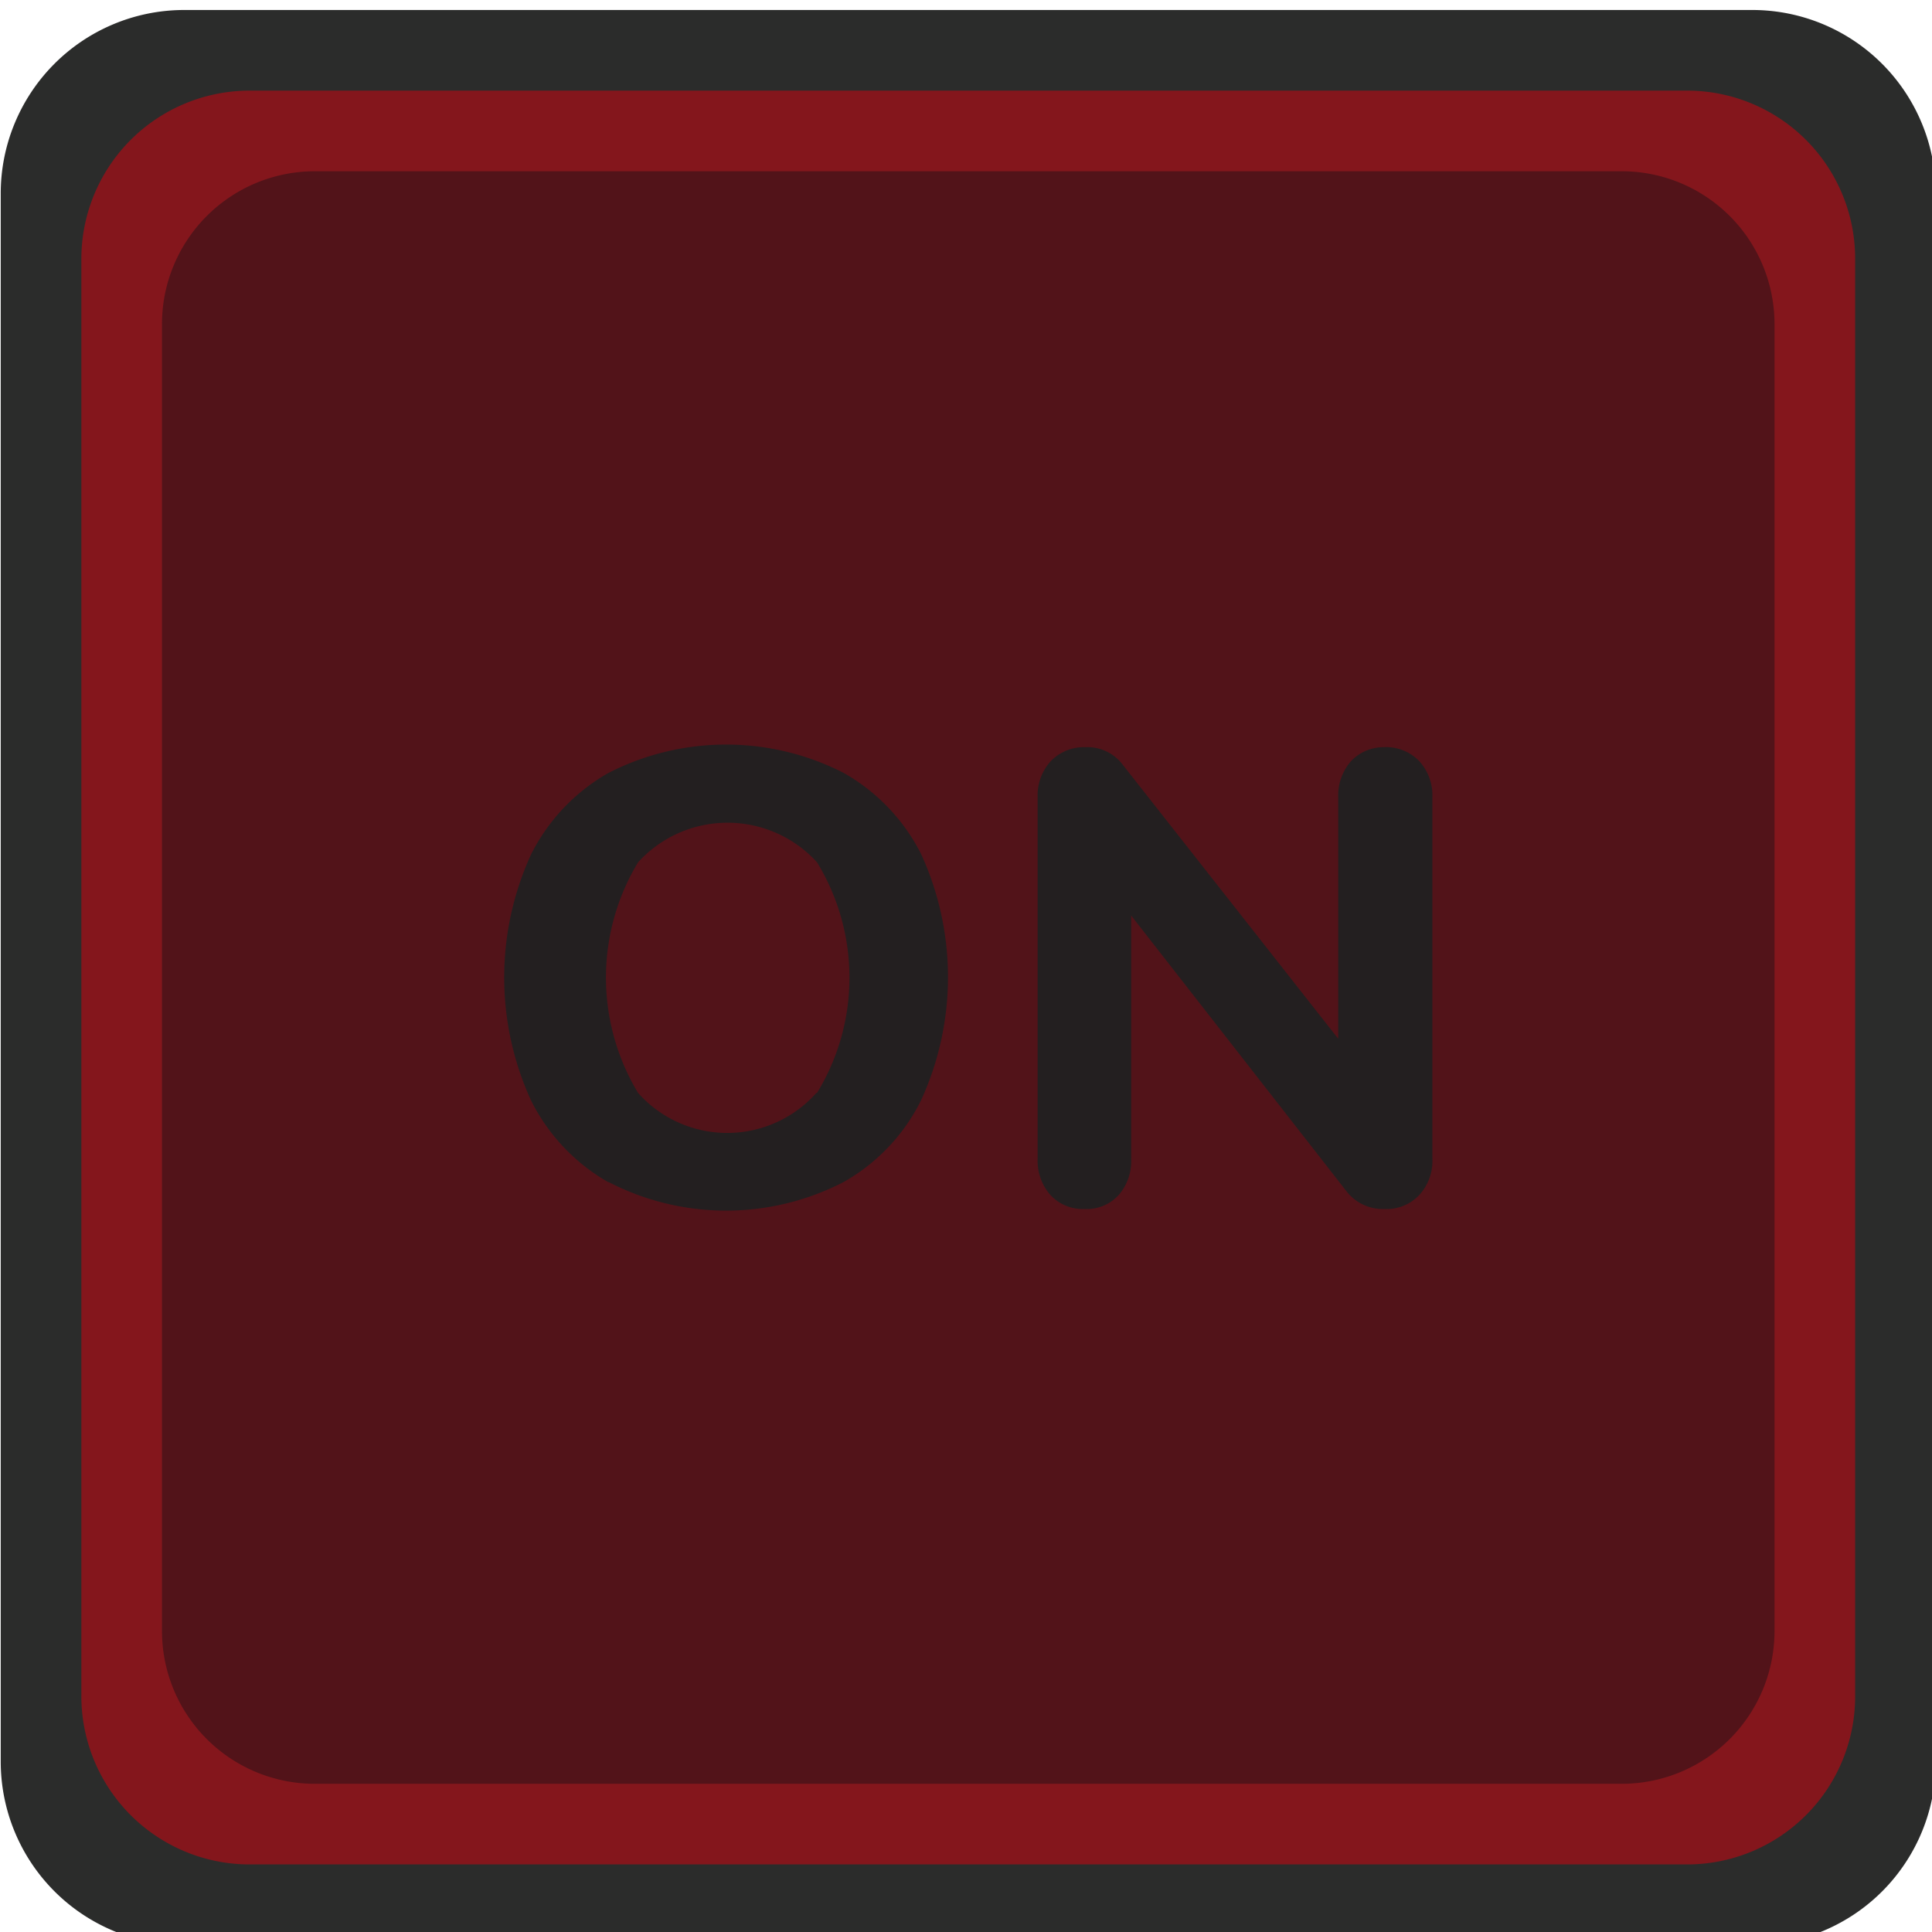 <?xml version="1.0" encoding="UTF-8" standalone="no"?>
<!-- Created with Inkscape (http://www.inkscape.org/) -->

<svg
   xmlns:dc="http://purl.org/dc/elements/1.1/"
   xmlns:cc="http://creativecommons.org/ns#"
   xmlns:rdf="http://www.w3.org/1999/02/22-rdf-syntax-ns#"
   xmlns:svg="http://www.w3.org/2000/svg"
   xmlns="http://www.w3.org/2000/svg"
   xmlns:sodipodi="http://sodipodi.sourceforge.net/DTD/sodipodi-0.dtd"
   xmlns:inkscape="http://www.inkscape.org/namespaces/inkscape"
   width="60"
   height="60"
   viewBox="0 0 15.875 15.875"
   version="1.1"
   id="svg1019"
   inkscape:version="0.92.2 5c3e80d, 2017-08-06"
   sodipodi:docname="as_sqr_btn_off.svg">
  <defs
     id="defs1013" />
  <sodipodi:namedview
     id="base"
     pagecolor="#ffffff"
     bordercolor="#666666"
     borderopacity="1.0"
     inkscape:pageopacity="0.0"
     inkscape:pageshadow="2"
     inkscape:zoom="6.9885246"
     inkscape:cx="4.9566029"
     inkscape:cy="7.124091"
     inkscape:document-units="px"
     inkscape:current-layer="layer1"
     showgrid="false"
     units="px"
     inkscape:window-width="1853"
     inkscape:window-height="1137"
     inkscape:window-x="122"
     inkscape:window-y="50"
     inkscape:window-maximized="0" />
  <g
     inkscape:label="Layer 1"
     inkscape:groupmode="layer"
     id="layer1"
     transform="translate(0,-281.125)">
    <g
       id="g5827"
       transform="matrix(0.265,0,0,0.265,-3.969,228.777)">
      <path
         style="fill:#2b2c2b"
         inkscape:connector-curvature="0"
         transform="translate(0.07)"
         d="m 74.93,252.14 a 5.68,5.68 0 0 1 -5.62,5.71 H 20.55 a 5.69,5.69 0 0 1 -5.62,-5.71 v -48.57 a 5.69,5.69 0 0 1 5.62,-5.72 h 48.76 a 5.69,5.69 0 0 1 5.62,5.72 z"
         class="cls-14"
         id="path5829" />
    </g>
    <g
       data-name="g5827"
       id="g5827-2"
       transform="matrix(0.265,0,0,0.265,-3.969,228.777)">
      <path
         style="fill:#84161c"
         inkscape:connector-curvature="0"
         transform="translate(0.07)"
         d="m 72.43,250.11 a 5.21,5.21 0 0 1 -5.15,5.24 H 22.59 a 5.22,5.22 0 0 1 -5.16,-5.24 v -44.52 a 5.22,5.22 0 0 1 5.16,-5.24 h 44.69 a 5.21,5.21 0 0 1 5.15,5.24 z"
         class="cls-15"
         data-name="path5829"
         id="path5829-2" />
    </g>
    <g
       data-name="g5827"
       id="g5827-3"
       transform="matrix(0.265,0,0,0.265,-3.969,228.777)">
      <path
         style="fill:#521319"
         inkscape:connector-curvature="0"
         transform="translate(0.07)"
         d="m 69.93,248.09 a 4.74,4.74 0 0 1 -4.68,4.76 H 24.62 a 4.74,4.74 0 0 1 -4.69,-4.76 v -40.48 a 4.74,4.74 0 0 1 4.69,-4.76 h 40.63 a 4.74,4.74 0 0 1 4.68,4.76 z"
         class="cls-16"
         data-name="path5829"
         id="path5829-3" />
    </g>
    <g
       id="g212"
       transform="matrix(0.265,0,0,0.265,-4.435,228.779)">
      <path
         style="fill:#231f20"
         inkscape:connector-curvature="0"
         id="path208"
         transform="translate(0.07)"
         d="m 35.53,234.19 a 6,6 0 0 1 -2.39,-2.52 9.15,9.15 0 0 1 0,-7.66 6,6 0 0 1 2.39,-2.51 8,8 0 0 1 7.3,0 6,6 0 0 1 2.39,2.5 9.15,9.15 0 0 1 0,7.66 5.94,5.94 0 0 1 -2.39,2.52 7.93,7.93 0 0 1 -7.3,0 z M 42,231.42 a 6.86,6.86 0 0 0 0,-7.15 3.75,3.75 0 0 0 -5.55,0 6.92,6.92 0 0 0 0,7.15 3.7,3.7 0 0 0 5.53,0 z"
         class="cls-12" />
      <path
         style="fill:#231f20"
         inkscape:connector-curvature="0"
         id="path210"
         transform="translate(0.07)"
         d="m 60.67,221.13 a 1.57,1.57 0 0 1 0.41,1.11 v 11.22 a 1.57,1.57 0 0 1 -0.41,1.13 1.39,1.39 0 0 1 -1.07,0.43 1.43,1.43 0 0 1 -1.16,-0.52 l -6.7,-8.58 v 7.54 a 1.6,1.6 0 0 1 -0.39,1.13 1.34,1.34 0 0 1 -1.05,0.43 1.37,1.37 0 0 1 -1.06,-0.43 1.61,1.61 0 0 1 -0.4,-1.13 v -11.22 a 1.57,1.57 0 0 1 0.41,-1.11 1.43,1.43 0 0 1 1.07,-0.43 1.37,1.37 0 0 1 1.14,0.52 l 6.7,8.52 v -7.5 a 1.61,1.61 0 0 1 0.4,-1.11 1.39,1.39 0 0 1 1,-0.43 1.43,1.43 0 0 1 1.11,0.43 z"
         class="cls-12" />
    </g>
  </g>
</svg>
